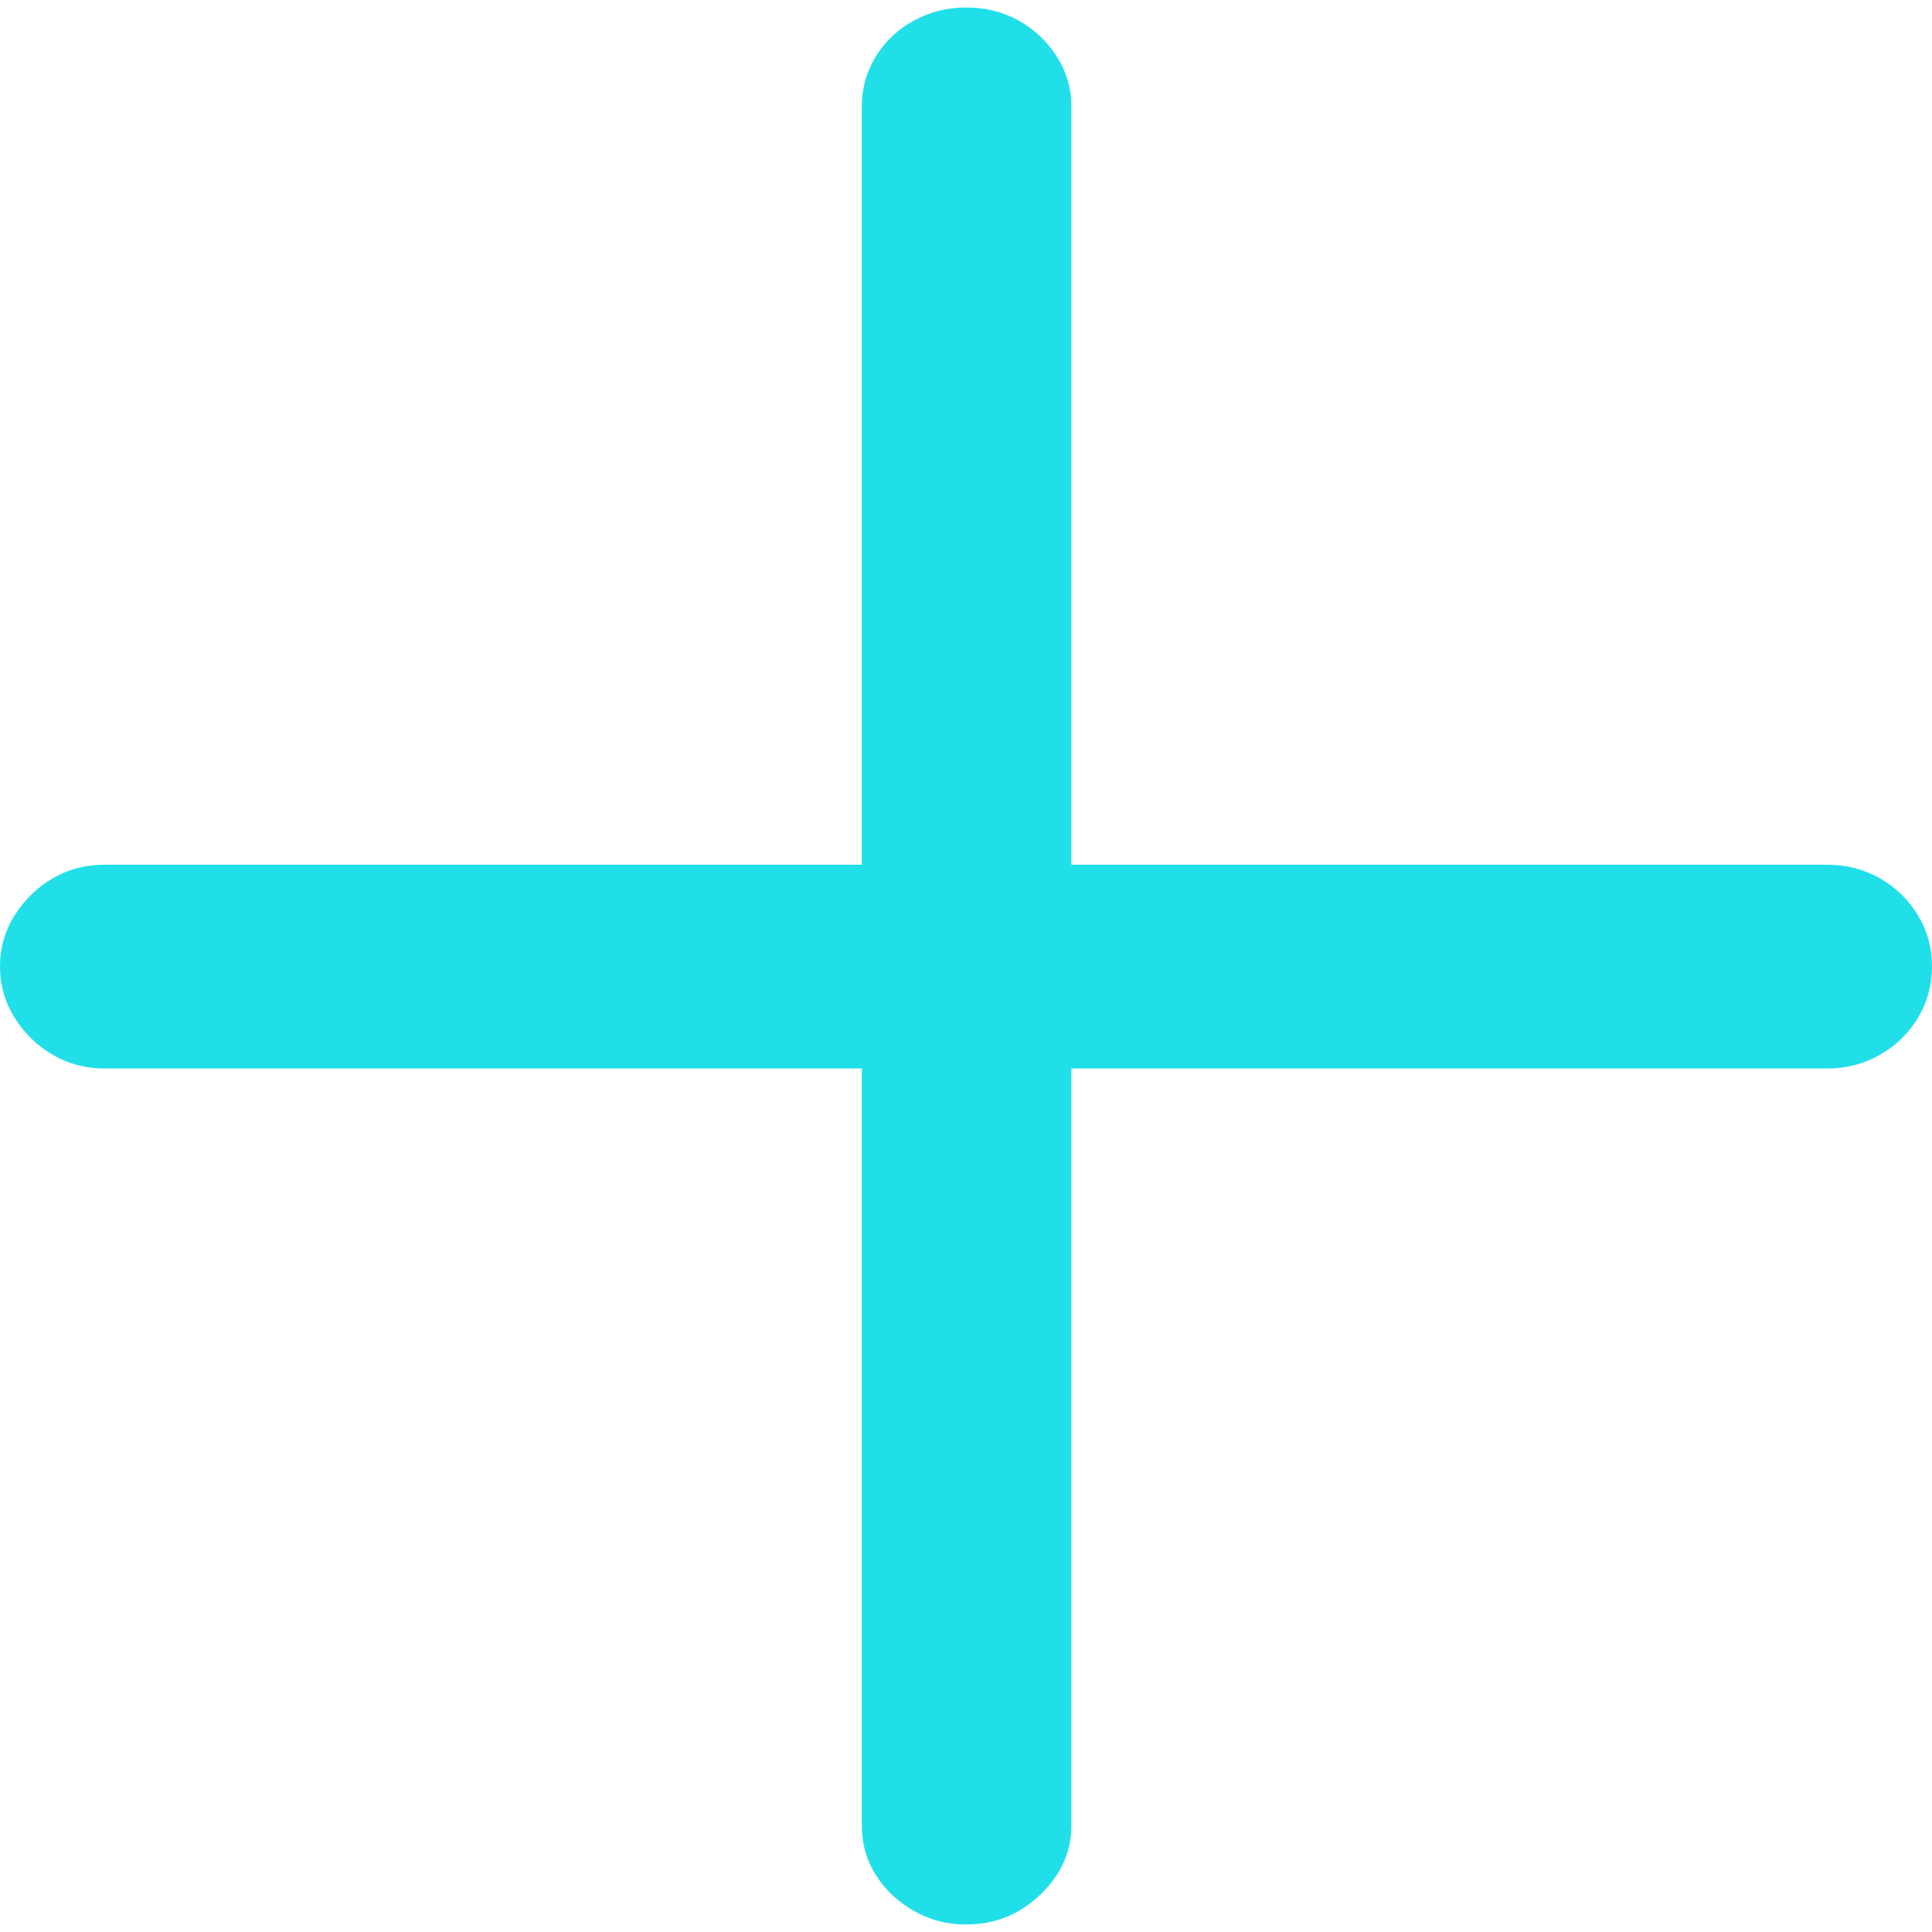 <svg width="24" height="24" viewBox="0 0 24 24" fill="none" xmlns="http://www.w3.org/2000/svg">
<g clip-path="url(#clip0)">
<path d="M12 23.907C12.242 23.907 12.461 23.851 12.655 23.738C12.848 23.624 13.006 23.476 13.127 23.292C13.248 23.108 13.309 22.903 13.309 22.677V13.273H22.706C22.938 13.273 23.154 13.216 23.353 13.103C23.552 12.99 23.709 12.837 23.826 12.643C23.942 12.45 24 12.236 24 12C24 11.774 23.942 11.564 23.826 11.371C23.709 11.178 23.552 11.024 23.353 10.911C23.154 10.798 22.938 10.742 22.706 10.742H13.309V1.323C13.309 1.097 13.248 0.89 13.127 0.701C13.006 0.513 12.848 0.364 12.655 0.256C12.461 0.147 12.242 0.093 12 0.093C11.767 0.093 11.552 0.147 11.353 0.256C11.154 0.364 10.996 0.513 10.88 0.701C10.764 0.89 10.706 1.097 10.706 1.323V10.742H1.295C1.062 10.742 0.848 10.798 0.655 10.911C0.461 11.024 0.303 11.178 0.182 11.371C0.061 11.564 0 11.774 0 12C0 12.236 0.061 12.45 0.182 12.643C0.303 12.837 0.461 12.99 0.655 13.103C0.848 13.216 1.062 13.273 1.295 13.273H10.706V22.677C10.706 22.903 10.764 23.108 10.88 23.292C10.996 23.476 11.154 23.624 11.353 23.738C11.552 23.851 11.767 23.907 12 23.907Z" fill="#20DFE9"/>
</g>
<defs>
<clipPath id="clip0">
<rect width="24" height="24" fill="white"/>
</clipPath>
</defs>
</svg>
